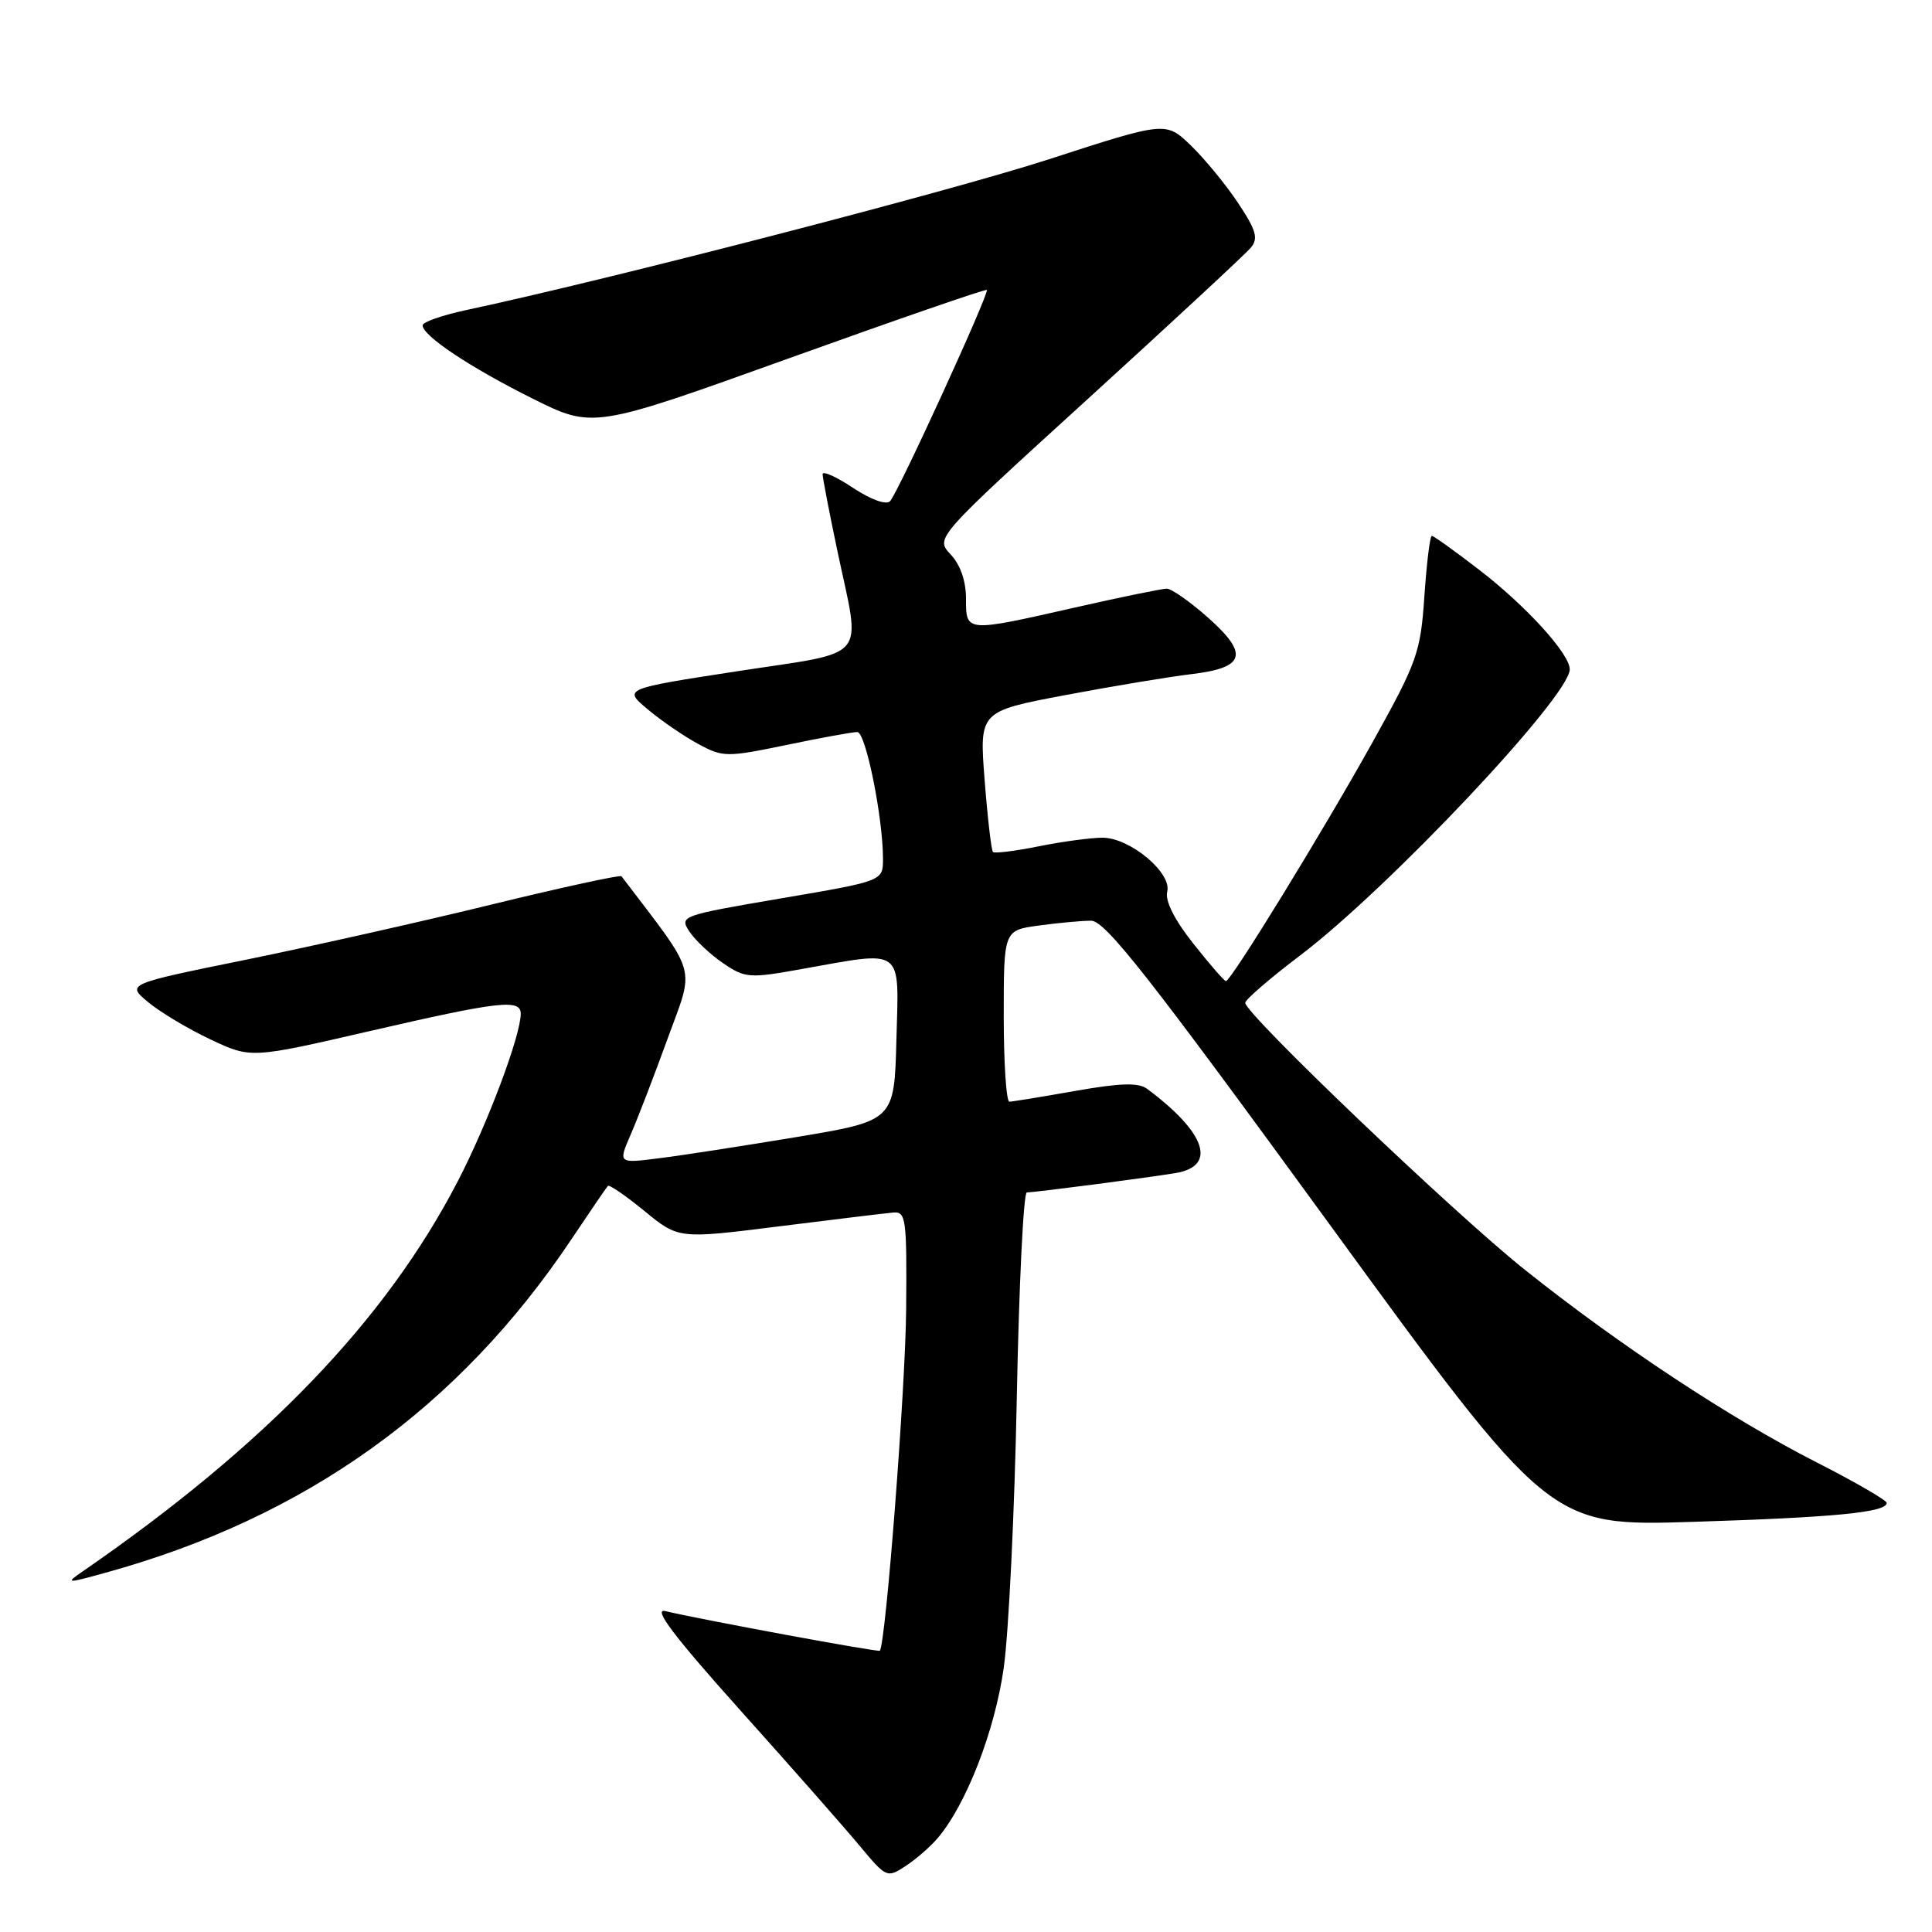 <?xml version="1.0" encoding="UTF-8" standalone="no"?>
<!DOCTYPE svg PUBLIC "-//W3C//DTD SVG 1.1//EN" "http://www.w3.org/Graphics/SVG/1.1/DTD/svg11.dtd" >
<svg xmlns="http://www.w3.org/2000/svg" xmlns:xlink="http://www.w3.org/1999/xlink" version="1.1" viewBox="0 0 256 256">
 <g >
 <path fill="currentColor"
d=" M 124.23 243.58 C 128.03 239.12 131.81 229.40 133.00 221.00 C 133.66 216.32 134.44 200.24 134.73 185.25 C 135.02 170.26 135.62 158.00 136.06 158.00 C 137.13 158.00 151.67 156.11 155.75 155.44 C 161.30 154.53 159.81 150.09 151.99 144.27 C 150.85 143.43 148.45 143.50 142.49 144.55 C 138.09 145.33 134.16 145.97 133.75 145.98 C 133.34 145.99 133.00 140.89 133.00 134.64 C 133.00 123.27 133.00 123.27 137.64 122.64 C 140.19 122.29 143.31 122.00 144.58 122.00 C 146.45 122.00 152.28 129.42 176.10 162.13 C 205.33 202.25 205.33 202.25 224.42 201.65 C 243.19 201.06 250.00 200.39 250.00 199.14 C 249.99 198.79 245.83 196.38 240.75 193.79 C 229.27 187.95 214.46 178.16 202.00 168.21 C 192.56 160.67 165.00 134.35 165.00 132.88 C 165.00 132.46 168.26 129.64 172.25 126.62 C 183.99 117.73 208.00 92.25 208.00 88.69 C 208.00 86.64 202.22 80.29 196.01 75.51 C 192.79 73.03 189.96 71.00 189.72 71.00 C 189.48 71.00 189.04 74.59 188.74 78.99 C 188.23 86.47 187.80 87.68 181.93 98.24 C 175.38 110.02 163.12 130.00 162.44 130.00 C 162.22 130.00 160.28 127.76 158.11 125.02 C 155.62 121.88 154.36 119.36 154.66 118.17 C 155.32 115.67 149.73 111.00 146.09 111.00 C 144.57 111.00 140.77 111.51 137.64 112.14 C 134.51 112.77 131.78 113.11 131.57 112.89 C 131.36 112.68 130.86 108.40 130.47 103.38 C 129.76 94.26 129.76 94.26 141.13 92.11 C 147.38 90.93 154.90 89.68 157.84 89.33 C 165.01 88.48 165.54 86.69 160.05 81.82 C 157.68 79.72 155.23 78.00 154.60 78.00 C 153.98 78.00 148.52 79.12 142.48 80.49 C 127.89 83.80 128.00 83.81 128.00 79.31 C 128.00 76.98 127.25 74.83 125.96 73.46 C 123.92 71.28 123.92 71.28 144.21 52.80 C 155.37 42.63 165.06 33.64 165.74 32.82 C 166.76 31.59 166.46 30.52 164.06 26.91 C 162.45 24.48 159.63 21.05 157.81 19.29 C 154.48 16.08 154.48 16.08 139.00 21.10 C 125.82 25.37 80.73 37.04 61.75 41.09 C 58.59 41.77 56.00 42.67 56.00 43.11 C 56.00 44.49 62.25 48.66 70.54 52.80 C 78.58 56.81 78.58 56.81 104.53 47.48 C 118.80 42.35 130.60 38.27 130.76 38.42 C 131.13 38.80 119.01 65.27 117.94 66.41 C 117.43 66.94 115.42 66.22 113.04 64.65 C 110.82 63.17 109.00 62.36 109.00 62.83 C 109.00 63.31 109.89 67.93 110.98 73.10 C 114.08 87.78 115.37 86.23 97.78 88.93 C 82.56 91.27 82.56 91.27 85.85 94.01 C 87.65 95.52 90.66 97.58 92.54 98.59 C 95.80 100.35 96.28 100.35 104.22 98.71 C 108.77 97.76 113.00 96.99 113.60 97.00 C 114.71 97.00 117.00 108.33 117.00 113.81 C 117.00 116.74 117.00 116.74 103.49 119.04 C 90.25 121.30 90.01 121.38 91.34 123.42 C 92.09 124.56 94.09 126.45 95.79 127.61 C 98.73 129.61 99.25 129.66 106.19 128.41 C 119.92 125.96 119.11 125.36 118.78 137.75 C 118.50 148.50 118.50 148.50 105.58 150.66 C 98.47 151.84 90.23 153.12 87.28 153.48 C 81.91 154.16 81.91 154.16 83.57 150.33 C 84.49 148.22 86.71 142.46 88.50 137.52 C 92.06 127.76 92.56 129.54 82.35 116.11 C 82.19 115.90 74.50 117.57 65.28 119.82 C 56.05 122.08 41.36 125.38 32.63 127.16 C 16.75 130.39 16.75 130.39 19.63 132.79 C 21.21 134.11 24.92 136.33 27.87 137.72 C 33.24 140.26 33.24 140.26 48.97 136.63 C 66.19 132.66 69.00 132.34 69.00 134.33 C 69.00 137.21 64.61 148.90 60.67 156.50 C 51.11 174.95 35.22 191.48 10.97 208.21 C 8.62 209.83 8.76 209.84 14.00 208.39 C 40.52 201.07 60.76 186.58 75.73 164.19 C 78.19 160.51 80.36 157.34 80.55 157.14 C 80.74 156.94 82.92 158.44 85.40 160.47 C 89.91 164.17 89.91 164.17 103.21 162.50 C 110.52 161.58 117.33 160.76 118.34 160.67 C 120.05 160.51 120.17 161.44 120.07 173.50 C 119.98 183.99 117.37 217.82 116.58 218.73 C 116.38 218.95 92.86 214.60 88.16 213.48 C 86.47 213.07 89.24 216.74 98.17 226.71 C 104.97 234.29 112.10 242.39 114.01 244.70 C 117.43 248.80 117.55 248.86 119.98 247.27 C 121.35 246.38 123.26 244.72 124.23 243.58 Z "/>
</g>
</svg>